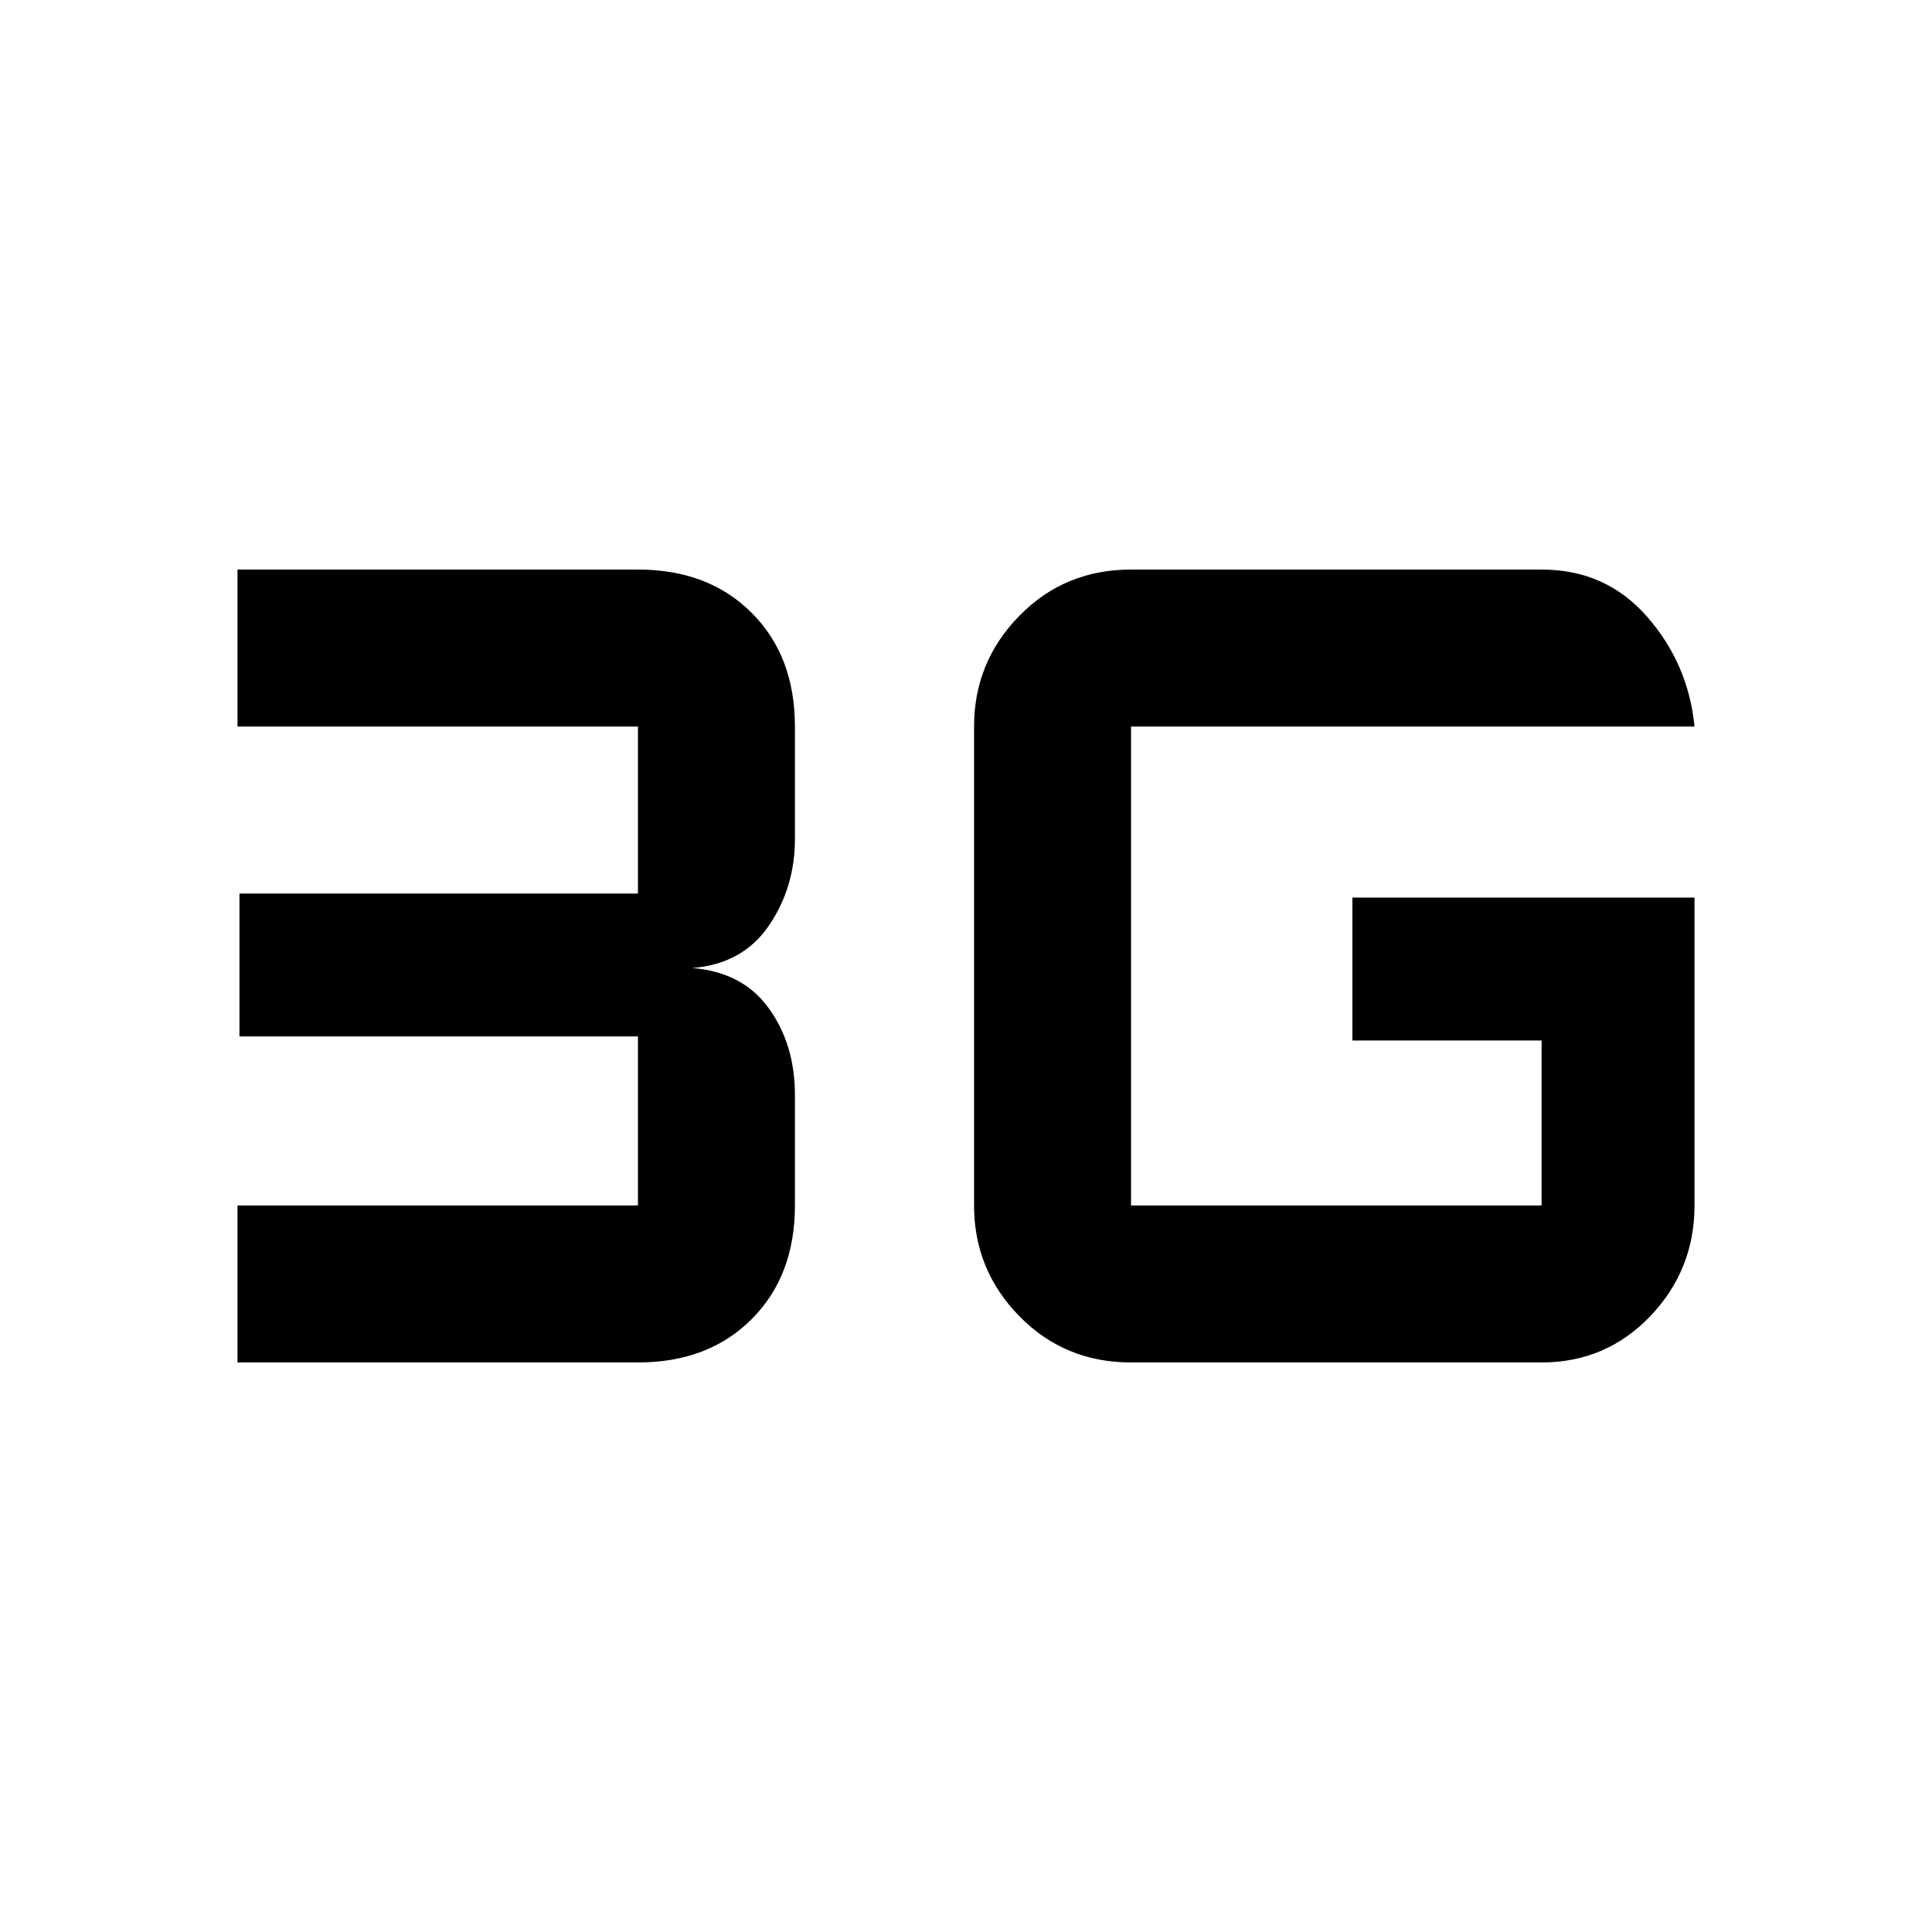 <svg xmlns="http://www.w3.org/2000/svg" height="40" width="40"><path d="M4.917 28.208V24.958H13.208Q13.208 24.958 13.208 24.958Q13.208 24.958 13.208 24.958V21.458Q13.208 21.458 13.208 21.458Q13.208 21.458 13.208 21.458H4.958V18.5H13.208Q13.208 18.5 13.208 18.5Q13.208 18.5 13.208 18.5V15.042Q13.208 15.042 13.208 15.042Q13.208 15.042 13.208 15.042H4.917V11.792H13.208Q14.667 11.792 15.562 12.688Q16.458 13.583 16.458 15.042V17.375Q16.458 18.375 15.917 19.167Q15.375 19.958 14.333 20.042Q15.375 20.125 15.917 20.875Q16.458 21.625 16.458 22.667V24.958Q16.458 26.417 15.562 27.312Q14.667 28.208 13.208 28.208ZM35.083 18.583V24.958Q35.083 26.292 34.167 27.25Q33.25 28.208 31.917 28.208H23.417Q22.042 28.208 21.104 27.25Q20.167 26.292 20.167 24.958V15.042Q20.167 13.708 21.104 12.75Q22.042 11.792 23.417 11.792H31.917Q33.25 11.792 34.104 12.771Q34.958 13.75 35.083 15.042H23.417Q23.417 15.042 23.417 15.042Q23.417 15.042 23.417 15.042V24.958Q23.417 24.958 23.417 24.958Q23.417 24.958 23.417 24.958H31.917Q31.917 24.958 31.917 24.958Q31.917 24.958 31.917 24.958V21.542H28V18.583Z"/></svg>
